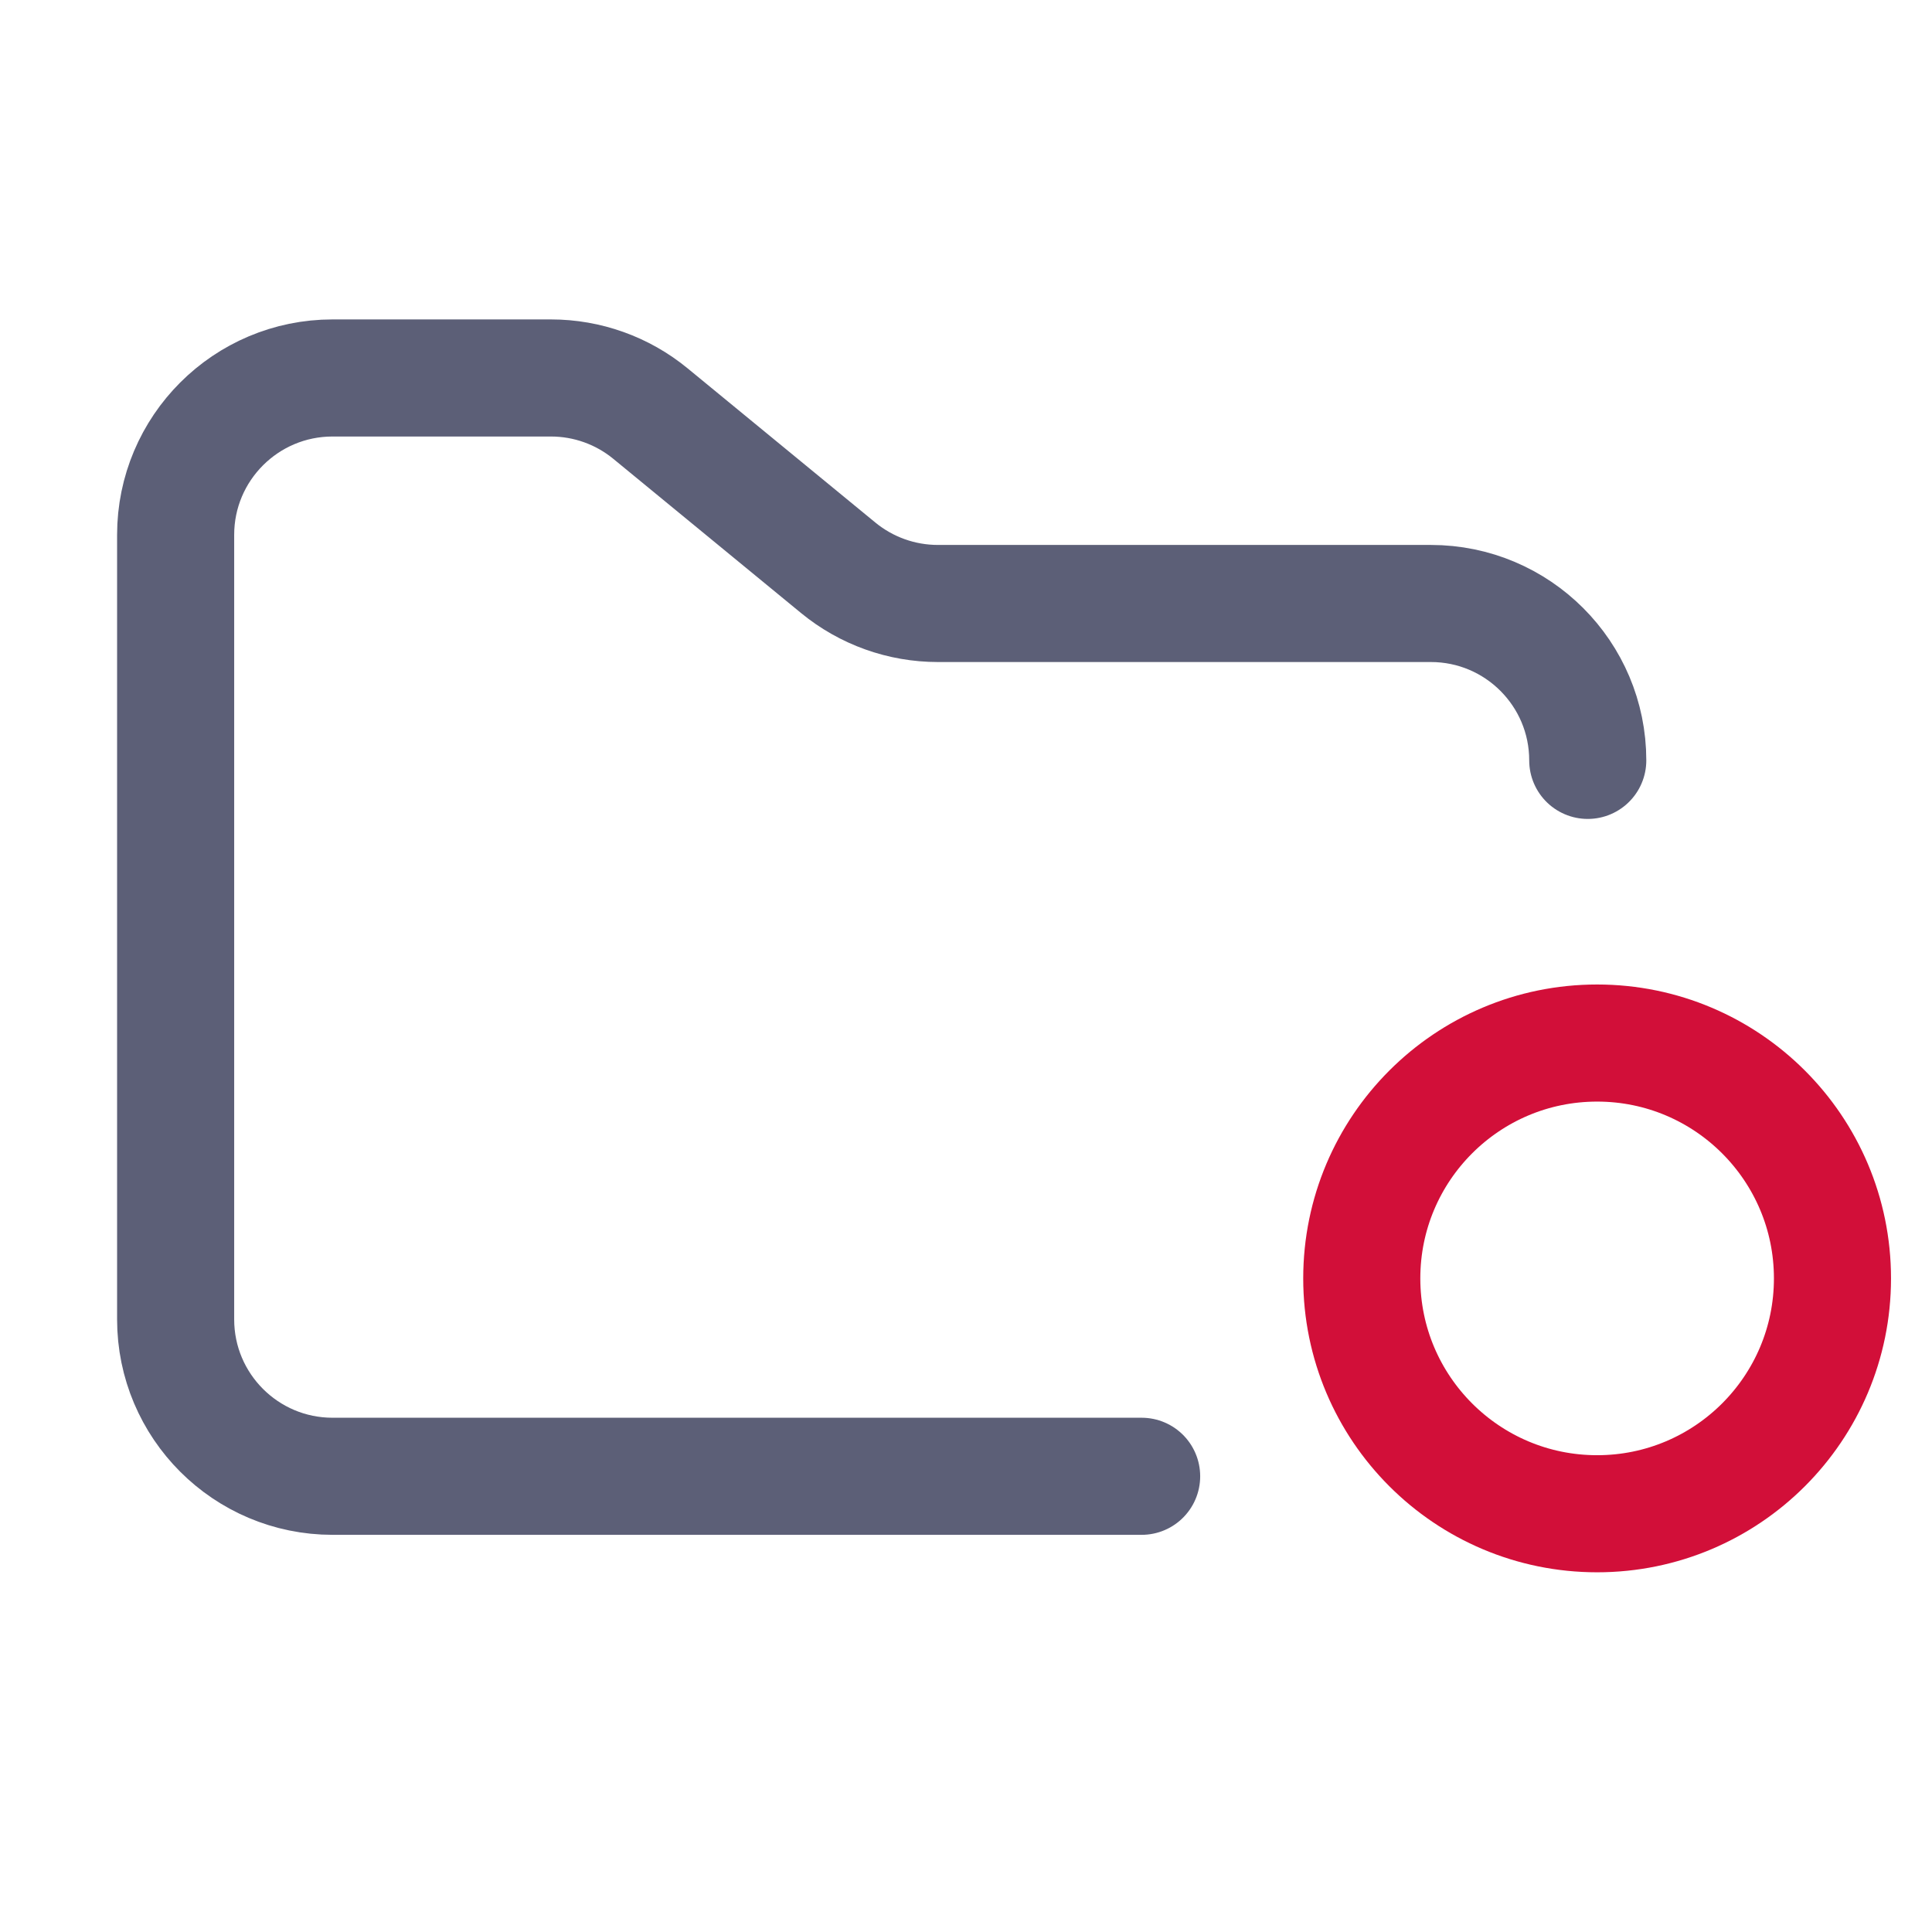 <svg width="33" height="33" viewBox="0 0 33 33" fill="none" xmlns="http://www.w3.org/2000/svg">
<g clip-path="url(#clip0_145_1402)">
<path d="M19.5 25.216H5.68C4.2 25.216 3 24.016 3 22.536V9.136C3 7.656 4.2 6.456 5.68 6.456H9.41C10.031 6.456 10.632 6.671 11.111 7.065L14.318 9.699C14.798 10.093 15.399 10.308 16.02 10.308H24.44C25.92 10.308 27.12 11.508 27.12 12.988" stroke="#5C5F77" stroke-width="2" stroke-linecap="round"/>
<path d="M27.28 25.856C29.5 25.856 31.3 24.056 31.3 21.836C31.3 19.616 29.5 17.816 27.28 17.816C25.06 17.816 23.26 19.616 23.26 21.836C23.26 24.056 25.06 25.856 27.28 25.856Z" stroke="#D20F39" stroke-width="2"/>
</g>
<defs>
<clipPath id="clip0_145_1402">
<rect width="32.16" height="32.16" fill="white" transform="translate(0.48 0.396)"/>
</clipPath>
</defs>
</svg>
